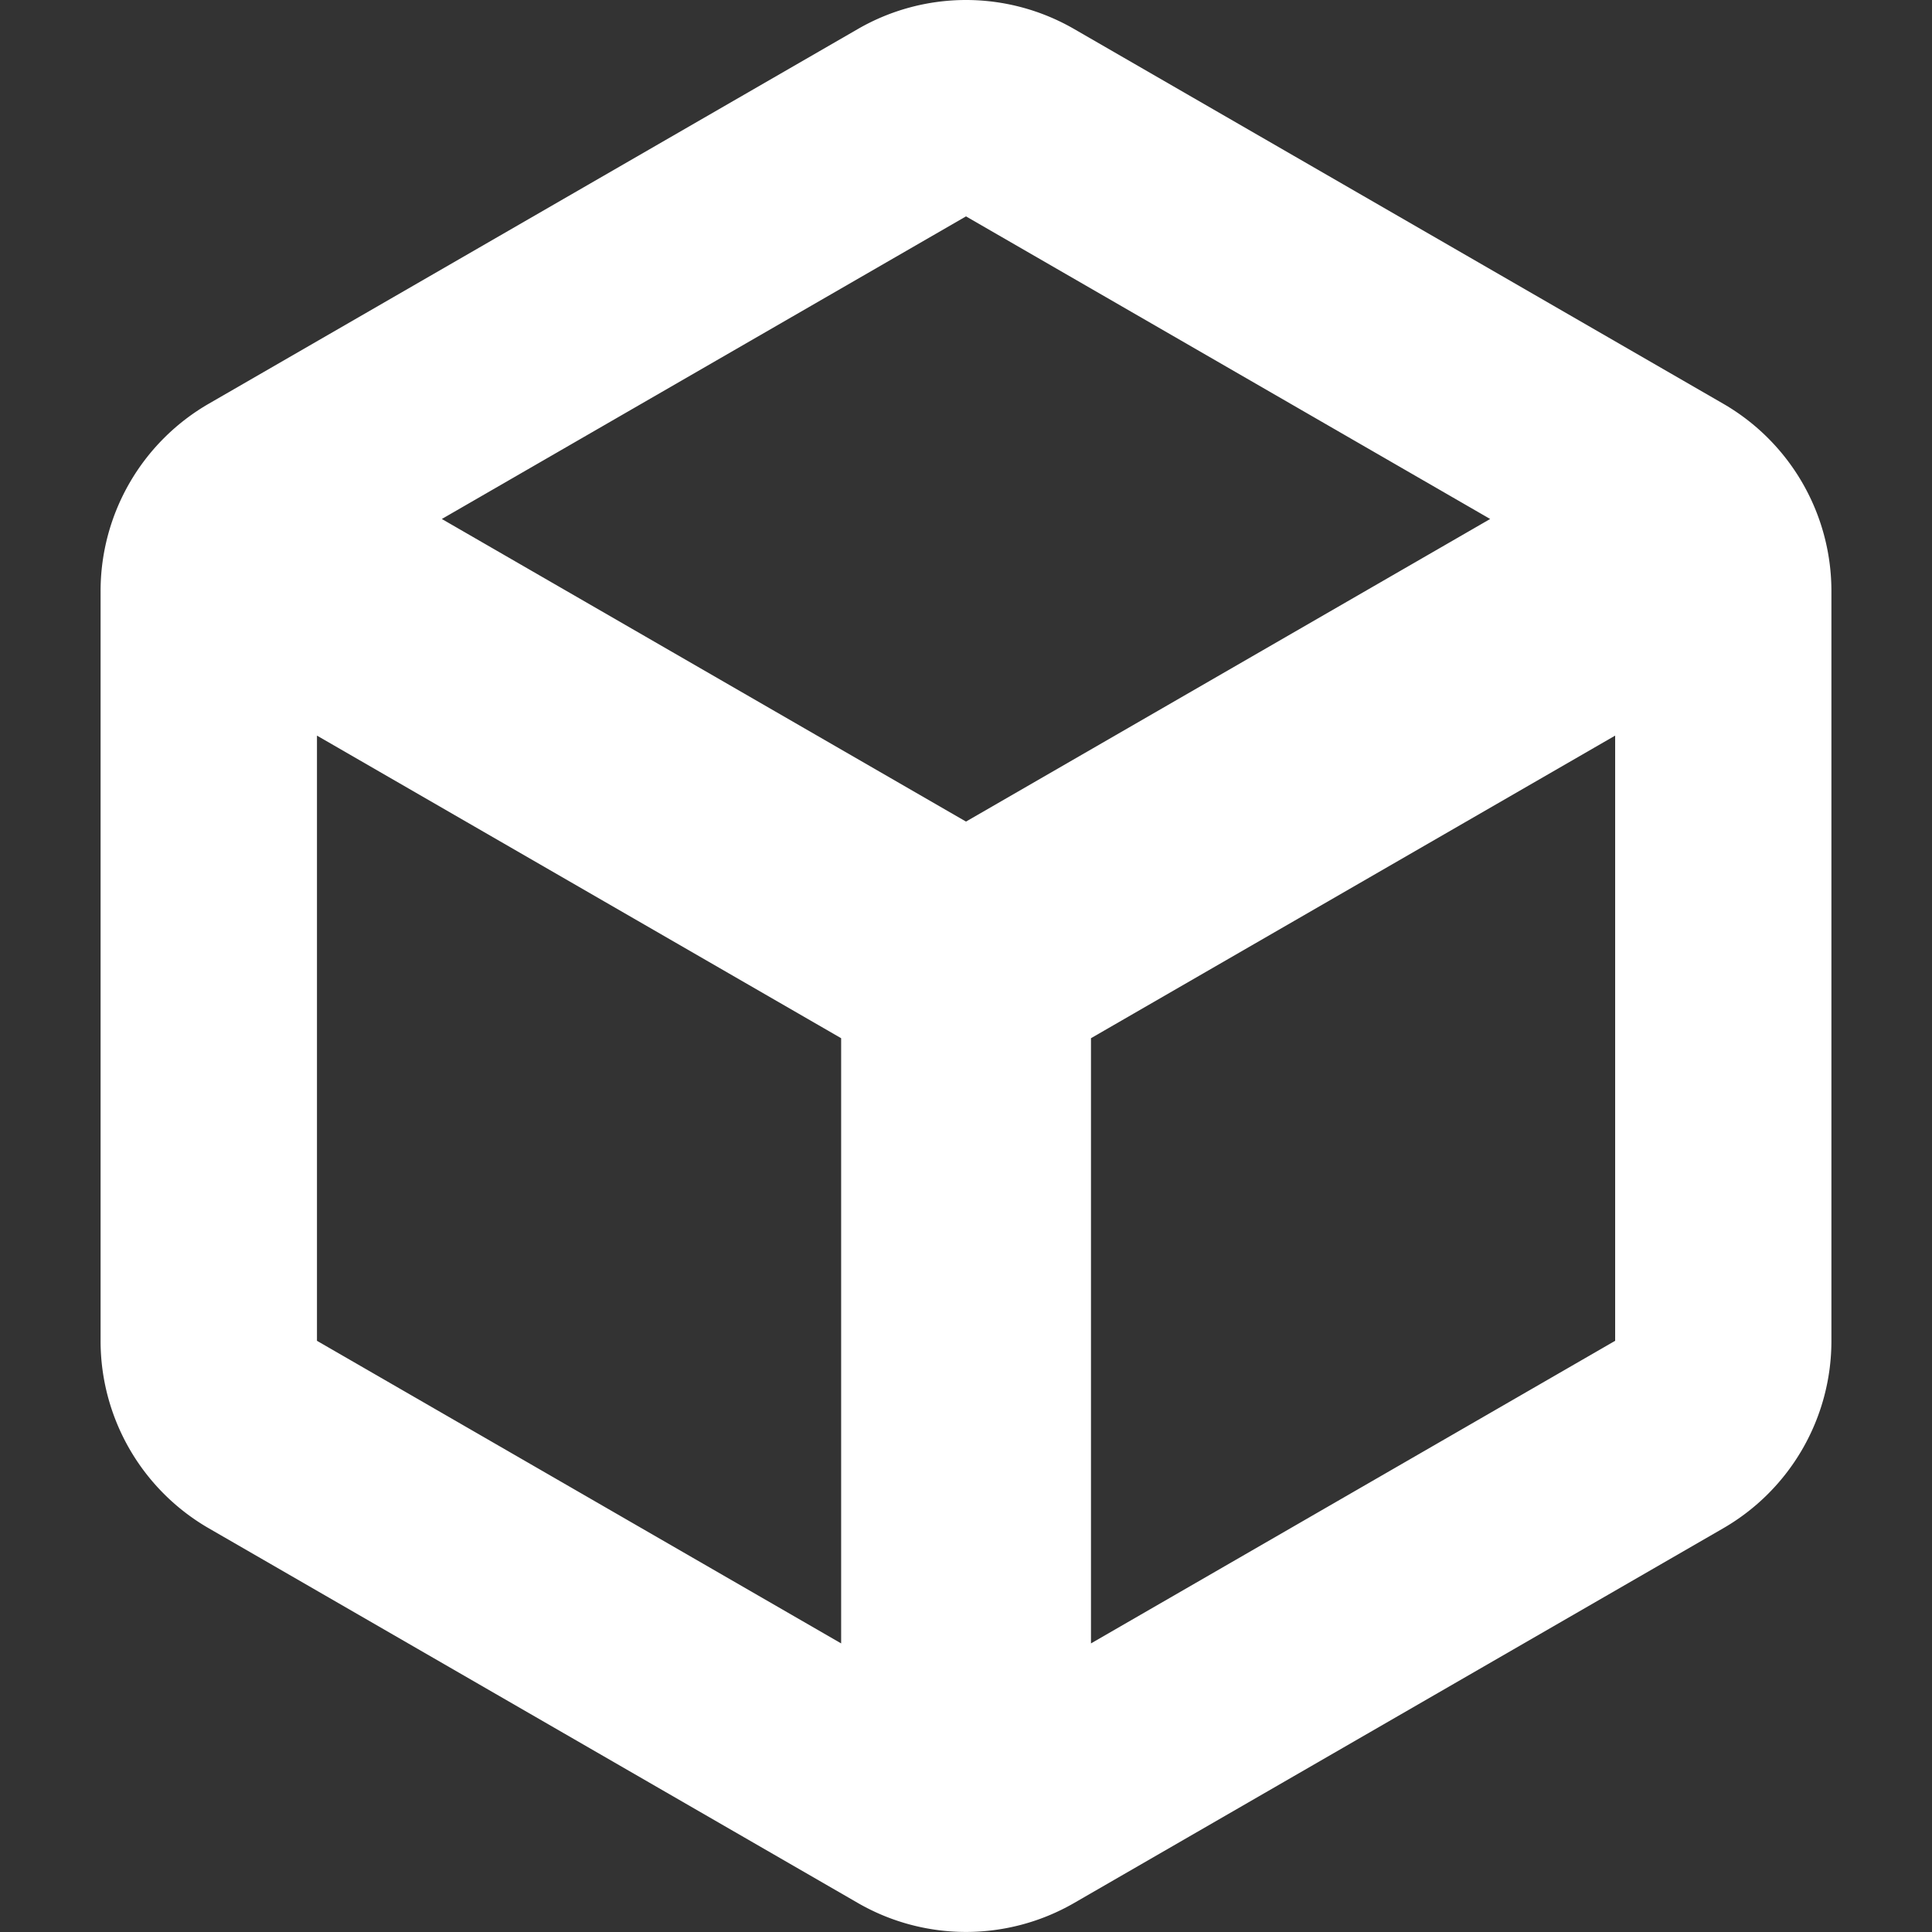 <svg xmlns="http://www.w3.org/2000/svg" width="16" height="16" viewBox="0 0 16 16" fill="#ffffff">
	<rect x="0" y="0" width="16" height="16" fill="#333333" stroke="none"/>
	<path
		d="m8 1.9365e-7a1.792 1.792 0 0 0-0.895 0.24l-5.377 3.104a1.792 1.792 0 0 0-0.895 1.552l2e-8 6.208a1.792 1.792 0 0 0 0.895 1.552l5.377 3.104a1.792 1.792 0 0 0 1.79 0l5.377-3.104a1.792 1.792 0 0 0 0.895-1.552v-6.208a1.792 1.792 0 0 0-0.895-1.552l-5.377-3.104a1.792 1.792 0 0 0-0.895-0.24zm0 1.792 4.341 2.506-4.341 2.506-4.341-2.506zm-5.375 4.3 4.341 2.506v5.012l-4.341-2.506zm10.751 0v5.012l-4.341 2.506 1e-7 -5.012z"
	/>
</svg>
